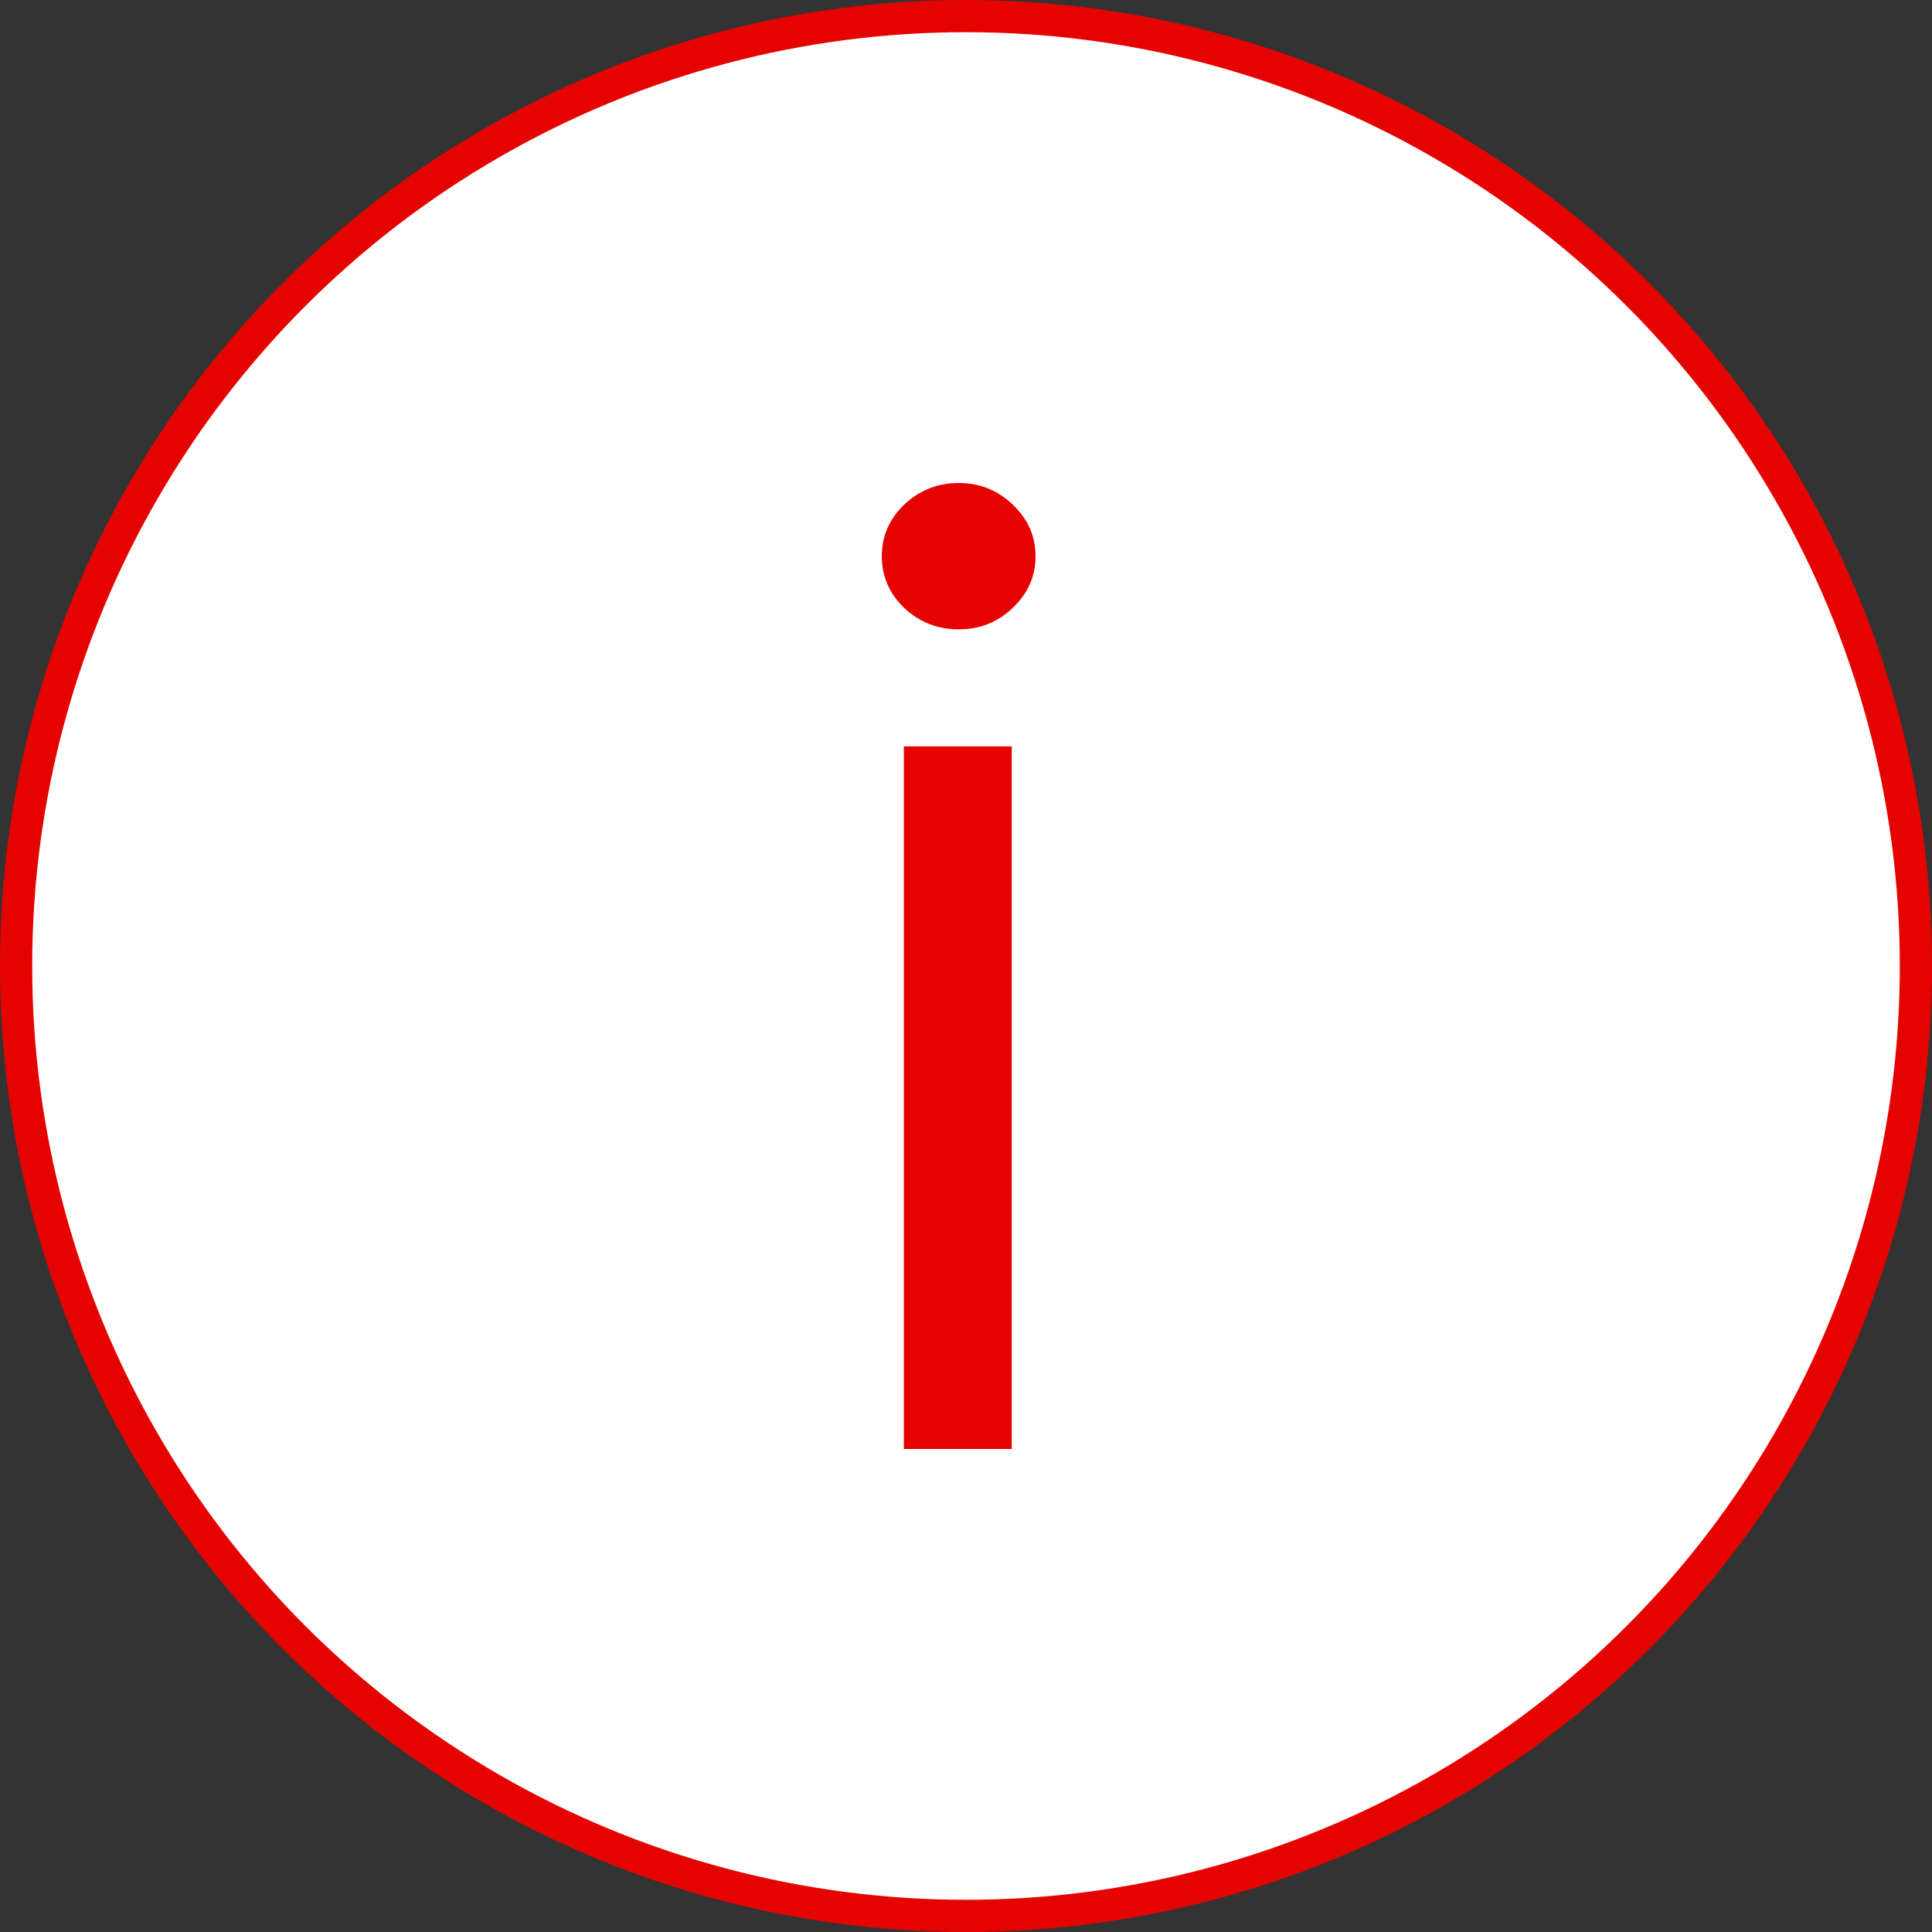 <svg width="12" height="12" viewBox="0 0 12 12" fill="none" xmlns="http://www.w3.org/2000/svg">
<rect x="0" y="0" width="12" height="12" fill="#333333" stroke="none"/>
<circle cx="6" cy="6" r="5.9" fill="white" stroke="#E50300" stroke-width="0.2"/>
<path d="M5.614 9V4.636H6.284V9H5.614ZM5.955 3.909C5.824 3.909 5.711 3.865 5.616 3.776C5.524 3.687 5.477 3.58 5.477 3.455C5.477 3.33 5.524 3.223 5.616 3.134C5.711 3.045 5.824 3 5.955 3C6.085 3 6.197 3.045 6.29 3.134C6.384 3.223 6.432 3.33 6.432 3.455C6.432 3.58 6.384 3.687 6.29 3.776C6.197 3.865 6.085 3.909 5.955 3.909Z" fill="#E50300"/>
</svg>
